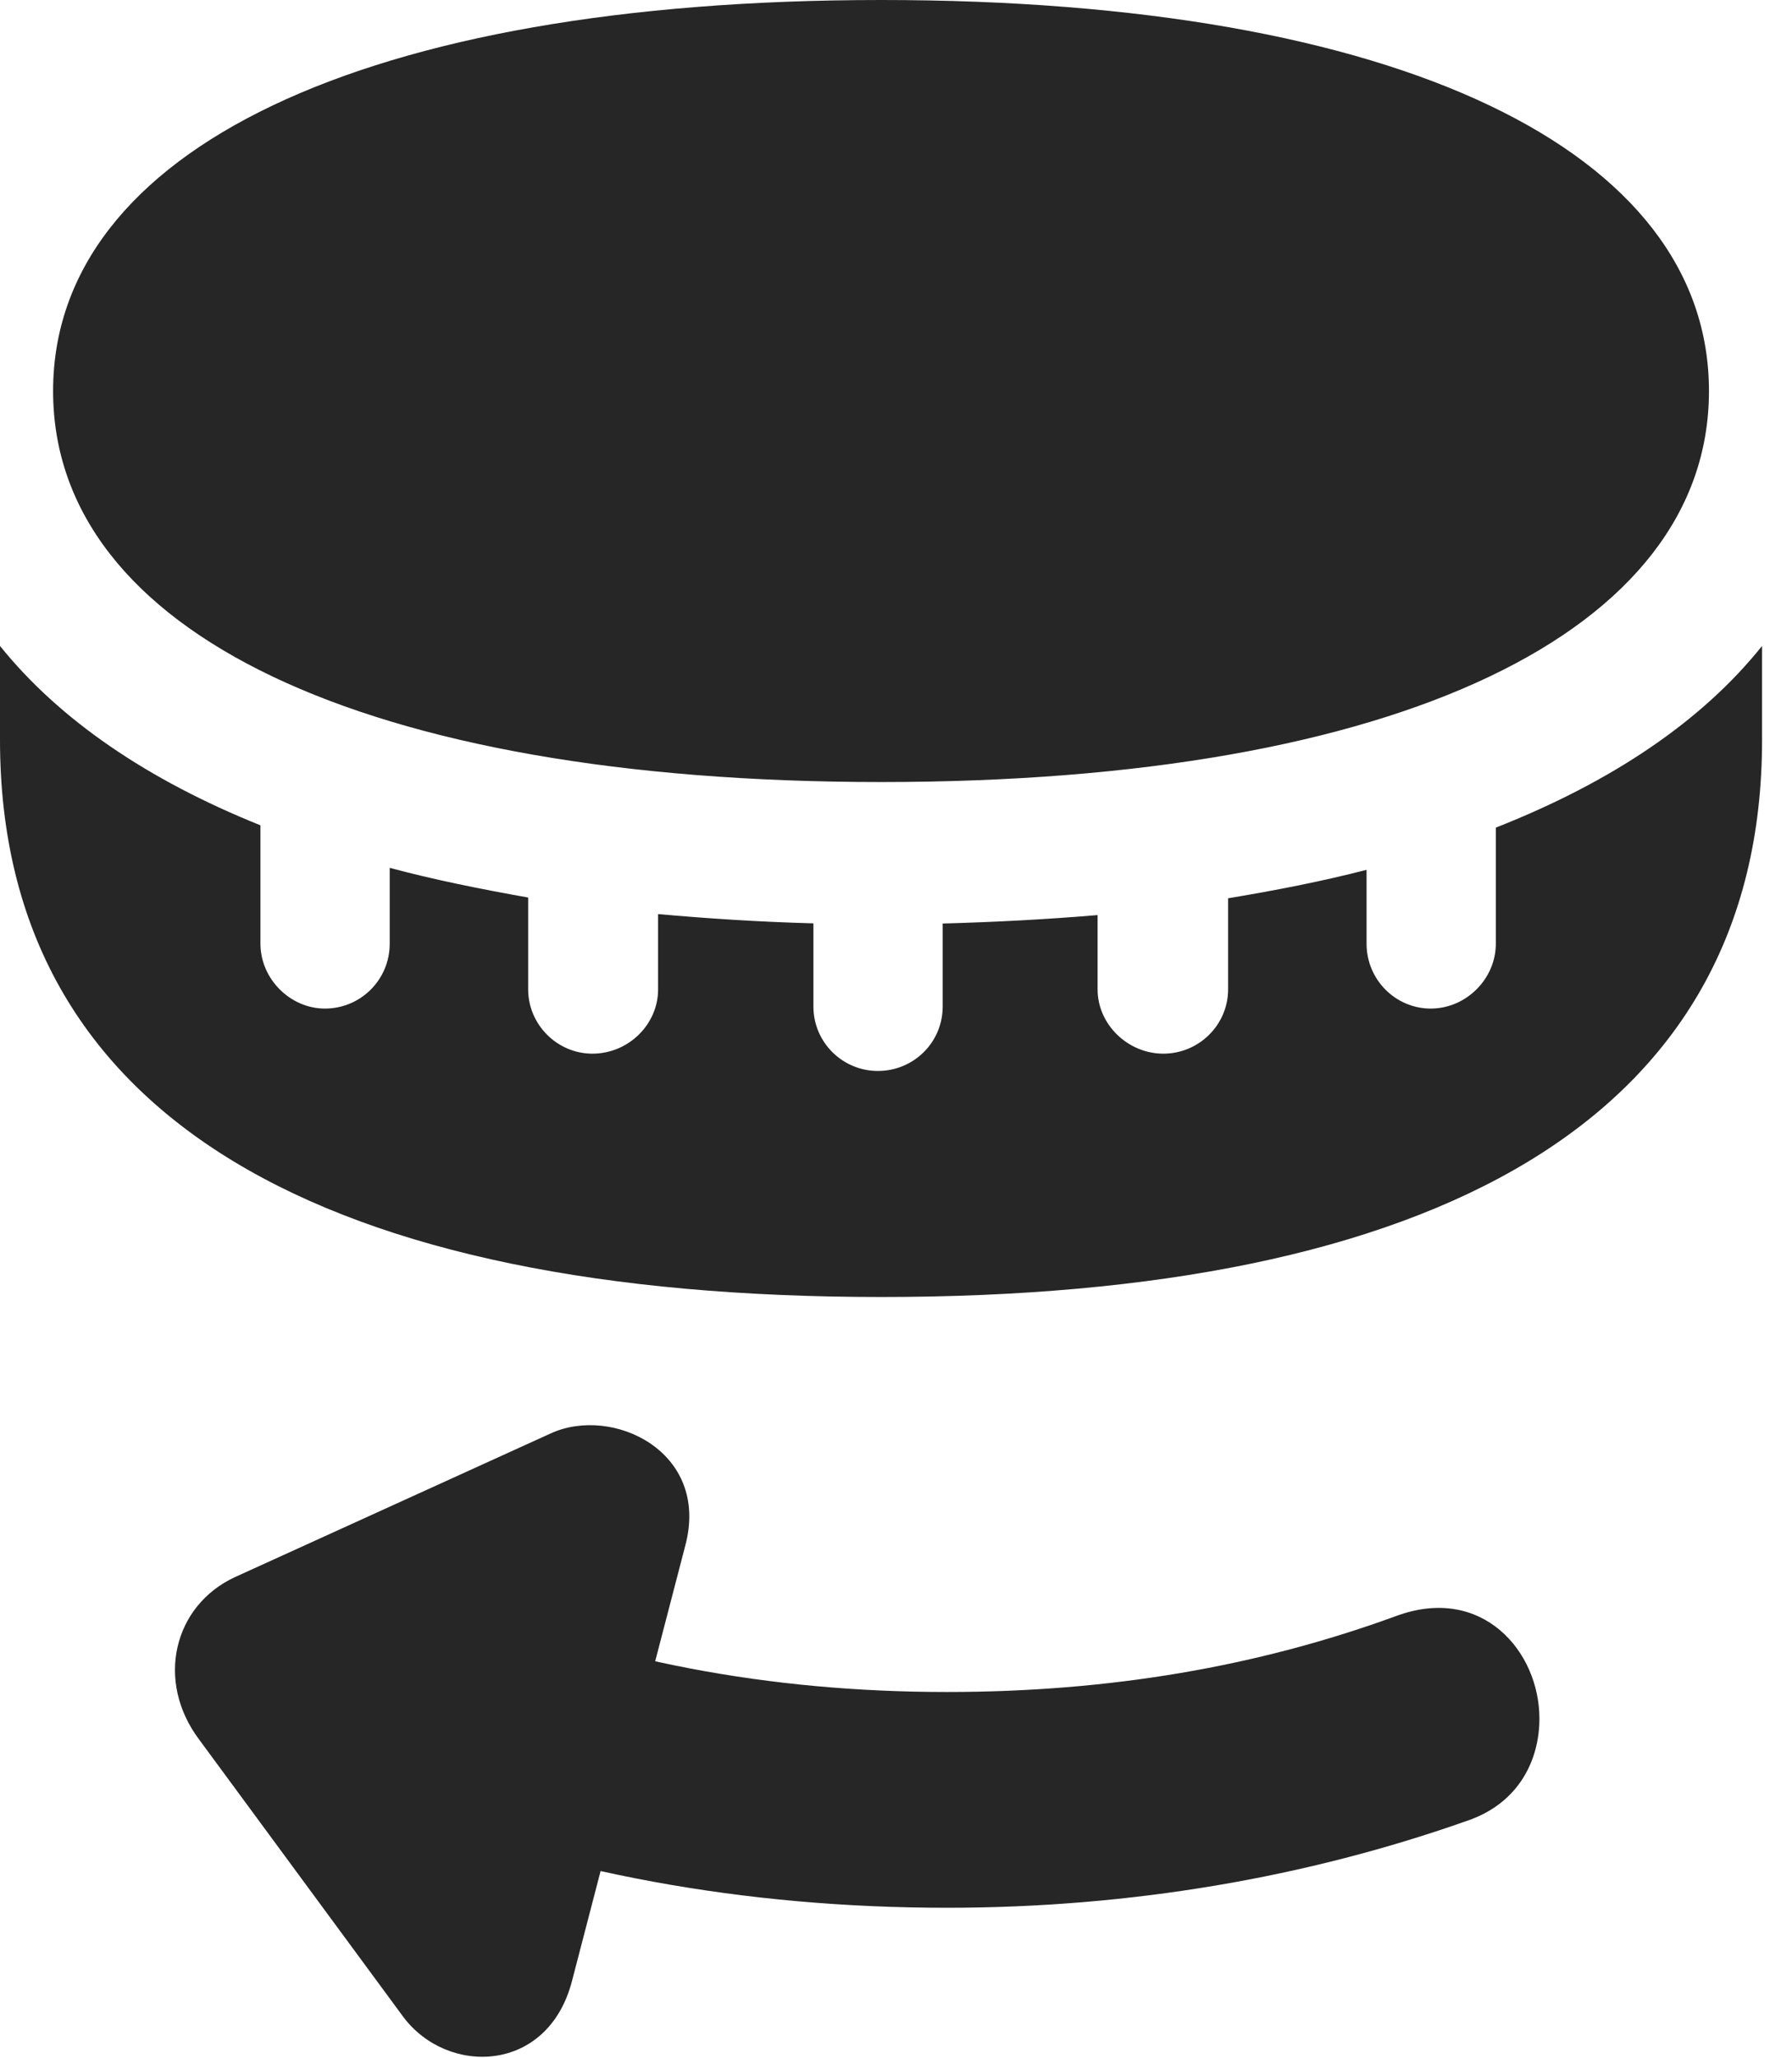 <?xml version="1.0" encoding="UTF-8"?>
<!--Generator: Apple Native CoreSVG 326-->
<!DOCTYPE svg PUBLIC "-//W3C//DTD SVG 1.1//EN" "http://www.w3.org/Graphics/SVG/1.1/DTD/svg11.dtd">
<svg version="1.1" xmlns="http://www.w3.org/2000/svg" xmlns:xlink="http://www.w3.org/1999/xlink"
       viewBox="0 0 21.667 24.878">
       <g>
              <rect height="24.878" opacity="0" width="21.667" x="0" y="0" />
              <path d="M10.656 9.452C16.913 9.452 20.663 7.633 20.663 4.726C20.663 1.819 16.913 0 10.656 0C4.393 0 0.642 1.819 0.642 4.726C0.642 7.633 4.393 9.452 10.656 9.452ZM10.656 15.676C17.314 15.676 21.305 13.555 21.305 8.943L21.305 7.807C20.575 8.72 19.483 9.453 18.086 10.003L18.086 11.406C18.086 11.832 17.726 12.19 17.299 12.19C16.873 12.19 16.523 11.84 16.523 11.406L16.523 10.513C15.986 10.652 15.426 10.761 14.849 10.857L14.849 11.958C14.849 12.384 14.499 12.735 14.065 12.735C13.639 12.735 13.271 12.384 13.271 11.958L13.271 11.06C12.666 11.111 12.033 11.145 11.398 11.162L11.398 12.165C11.398 12.599 11.047 12.944 10.614 12.944C10.188 12.944 9.835 12.599 9.835 12.165L9.835 11.16C9.19 11.143 8.561 11.102 7.957 11.048L7.957 11.958C7.957 12.384 7.596 12.735 7.163 12.735C6.737 12.735 6.386 12.384 6.386 11.958L6.386 10.848C5.796 10.743 5.237 10.63 4.712 10.489L4.712 11.406C4.712 11.84 4.362 12.19 3.928 12.19C3.51 12.19 3.149 11.832 3.149 11.406L3.149 9.975C1.785 9.427 0.719 8.701 0 7.807L0 8.943C0 13.555 3.989 15.676 10.656 15.676Z"
                     fill="currentColor" fill-opacity="0.85" />
              <path d="M18.613 20.772C18.613 19.957 17.919 19.15 16.883 19.531C15.204 20.145 13.412 20.45 11.448 20.45C9.292 20.45 7.327 20.07 5.521 19.329L4.642 21.805C6.687 22.635 9.007 23.058 11.448 23.058C13.668 23.058 15.806 22.692 17.761 21.999C18.364 21.785 18.613 21.274 18.613 20.772ZM6.917 23.939L8.287 18.676C8.586 17.541 7.402 16.983 6.658 17.325L2.842 19.061C2.099 19.404 1.874 20.318 2.411 21.029L4.874 24.374C5.408 25.092 6.628 25.065 6.917 23.939Z"
                     fill="currentColor" fill-opacity="0.85" />
       </g>
</svg>